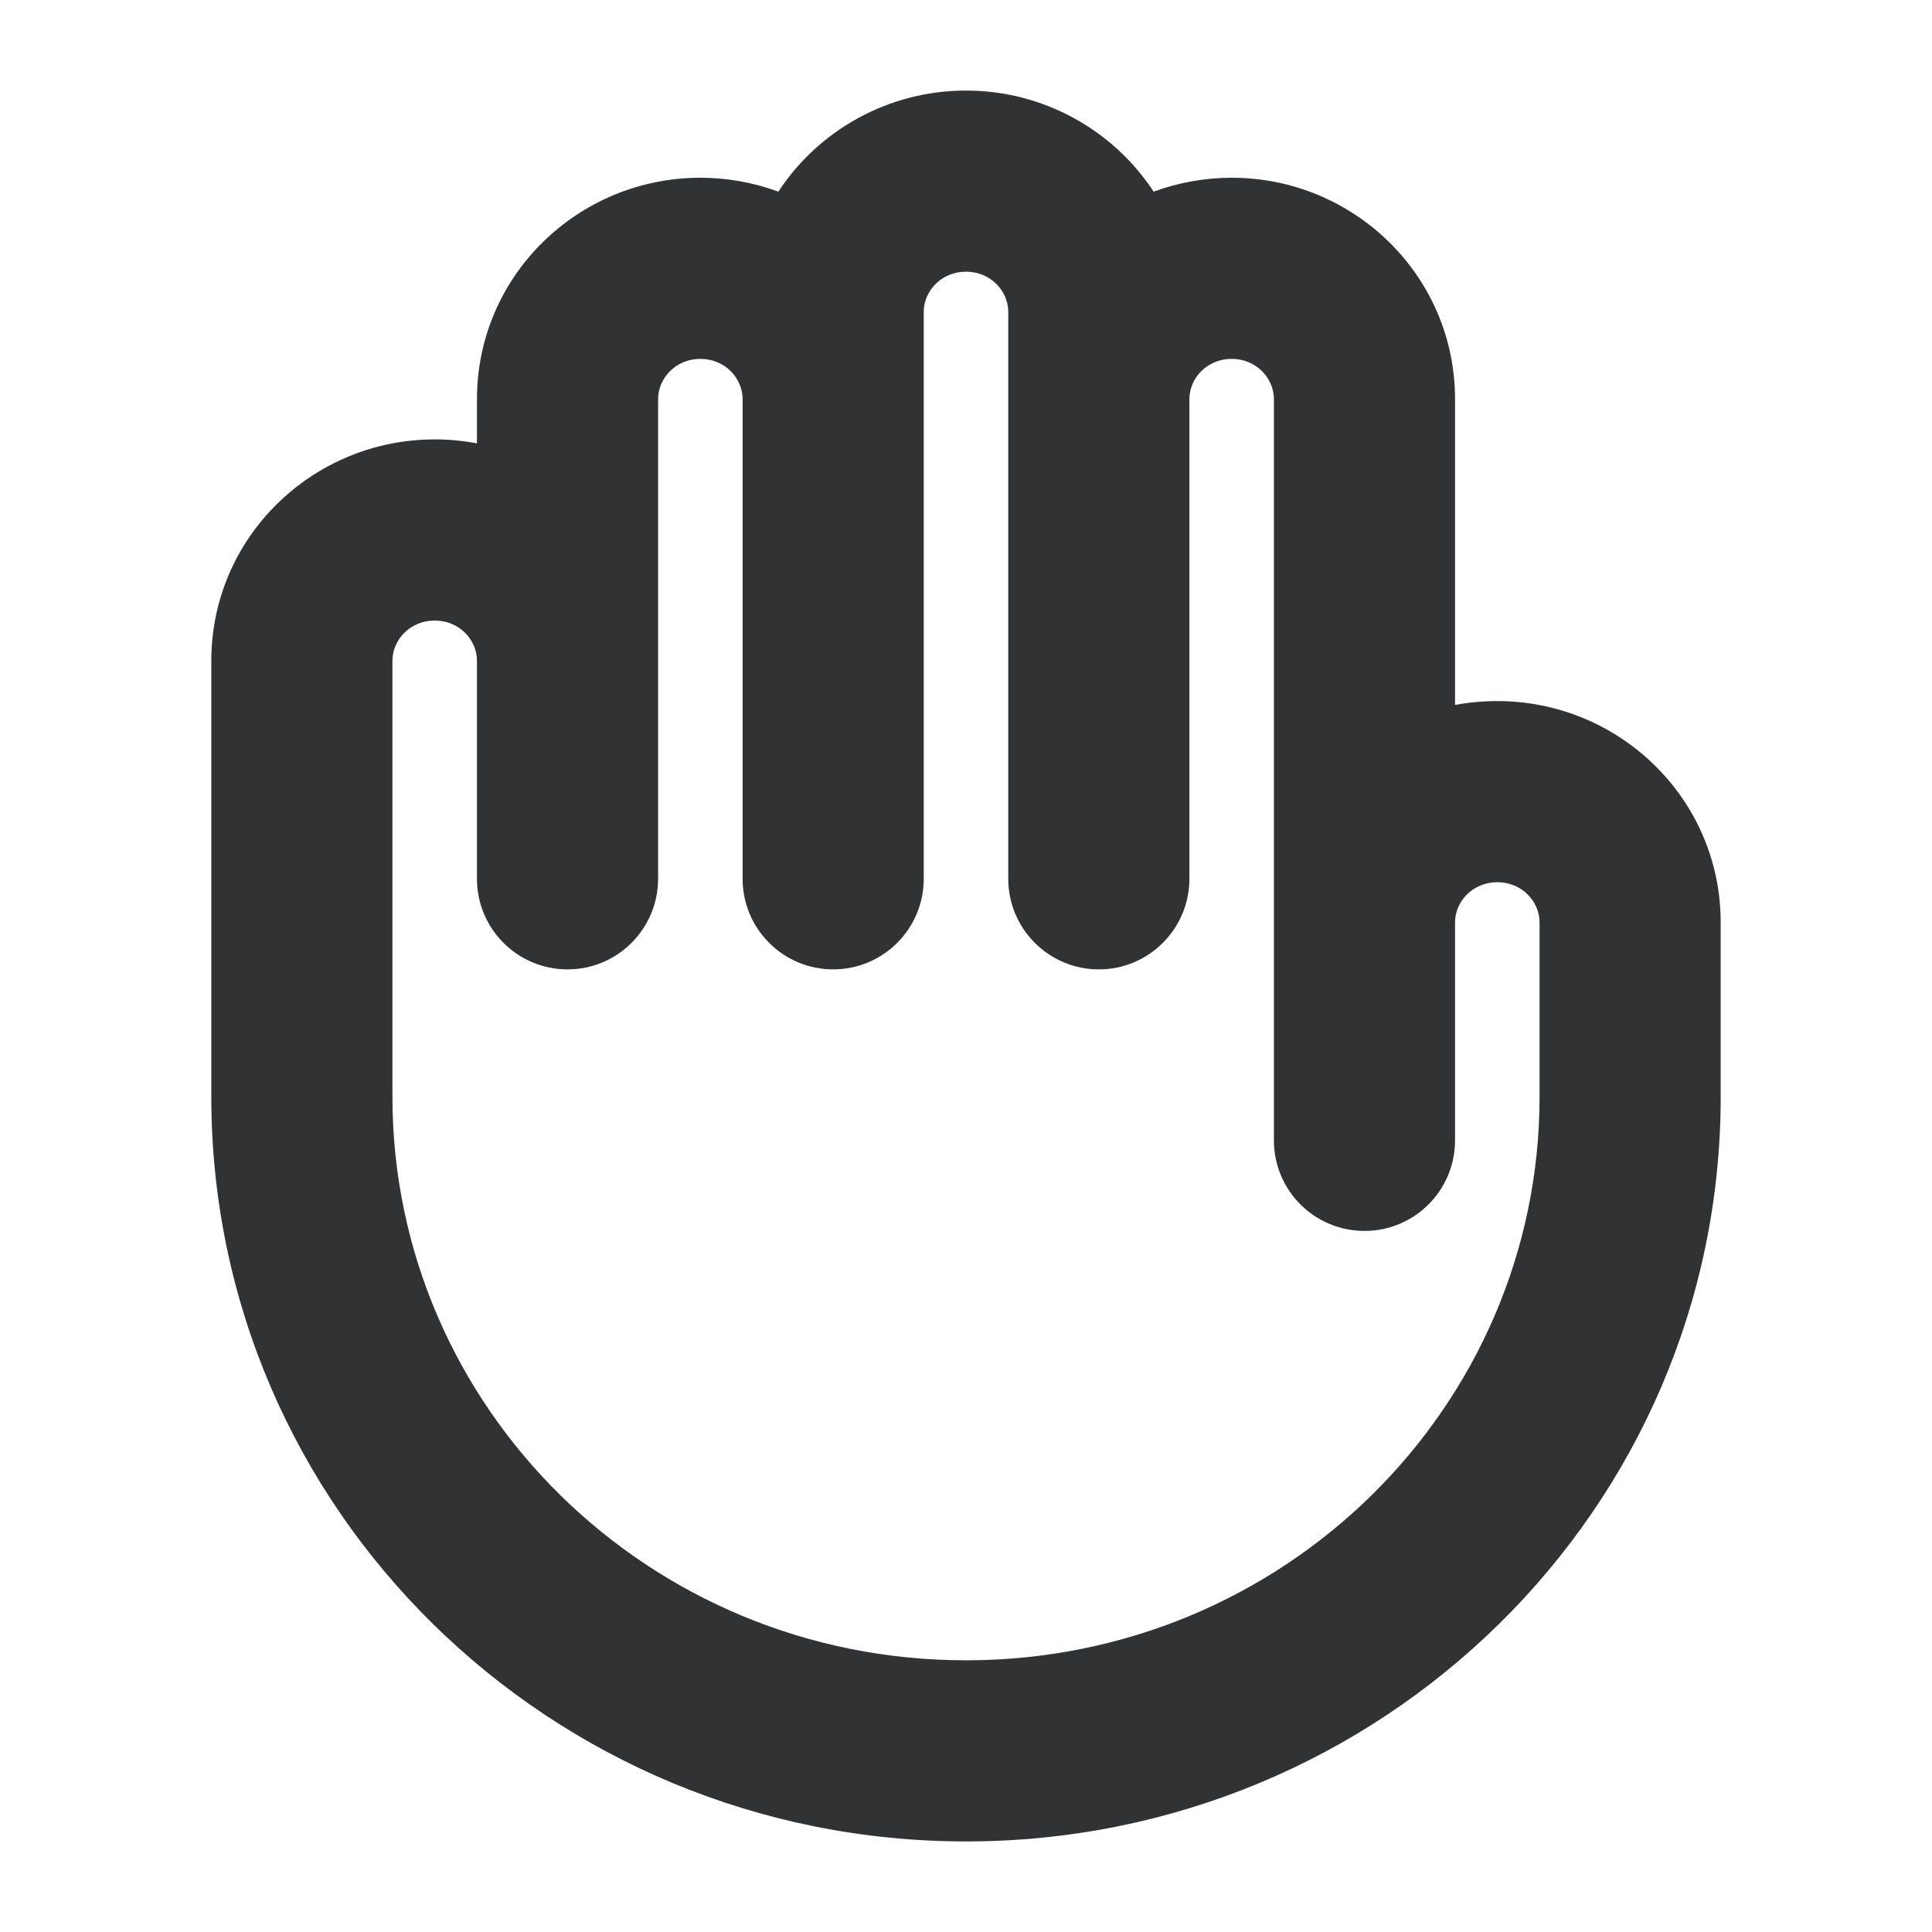 <svg width="16" height="16" viewBox="0 0 16 16" fill="none" xmlns="http://www.w3.org/2000/svg">
    <path fill-rule="evenodd" clip-rule="evenodd"
        d="M8 2.25C8.204 2.25 8.35 2.41 8.35 2.583V7.278C8.35 7.692 8.686 8.028 9.1 8.028C9.514 8.028 9.85 7.692 9.85 7.278V3.306C9.85 3.132 9.996 2.972 10.2 2.972C10.404 2.972 10.55 3.132 10.55 3.306V9.444C10.55 9.859 10.886 10.194 11.3 10.194C11.714 10.194 12.05 9.859 12.05 9.444V7.639C12.05 7.466 12.196 7.306 12.4 7.306C12.604 7.306 12.75 7.466 12.75 7.639V9.083C12.75 11.65 10.634 13.75 8 13.75C5.366 13.75 3.25 11.65 3.25 9.083V5.472C3.25 5.299 3.396 5.139 3.6 5.139C3.804 5.139 3.95 5.299 3.95 5.472V7.278C3.95 7.692 4.286 8.028 4.7 8.028C5.114 8.028 5.45 7.692 5.45 7.278V3.306C5.45 3.132 5.596 2.972 5.8 2.972C6.004 2.972 6.15 3.132 6.15 3.306V7.278C6.15 7.692 6.486 8.028 6.9 8.028C7.314 8.028 7.65 7.692 7.65 7.278V2.583C7.65 2.41 7.796 2.25 8 2.25ZM6.446 1.587C6.778 1.081 7.354 0.75 8 0.75C8.646 0.75 9.222 1.081 9.554 1.587C9.756 1.513 9.974 1.472 10.2 1.472C11.211 1.472 12.05 2.282 12.05 3.306V5.838C12.164 5.817 12.281 5.806 12.4 5.806C13.411 5.806 14.25 6.616 14.25 7.639V9.083C14.25 12.5 11.441 15.25 8 15.25C4.559 15.25 1.75 12.5 1.75 9.083V5.472C1.75 4.449 2.589 3.639 3.6 3.639C3.719 3.639 3.836 3.65 3.95 3.672V3.306C3.95 2.282 4.789 1.472 5.8 1.472C6.026 1.472 6.244 1.513 6.446 1.587Z"
        fill="#303233" />
</svg>
